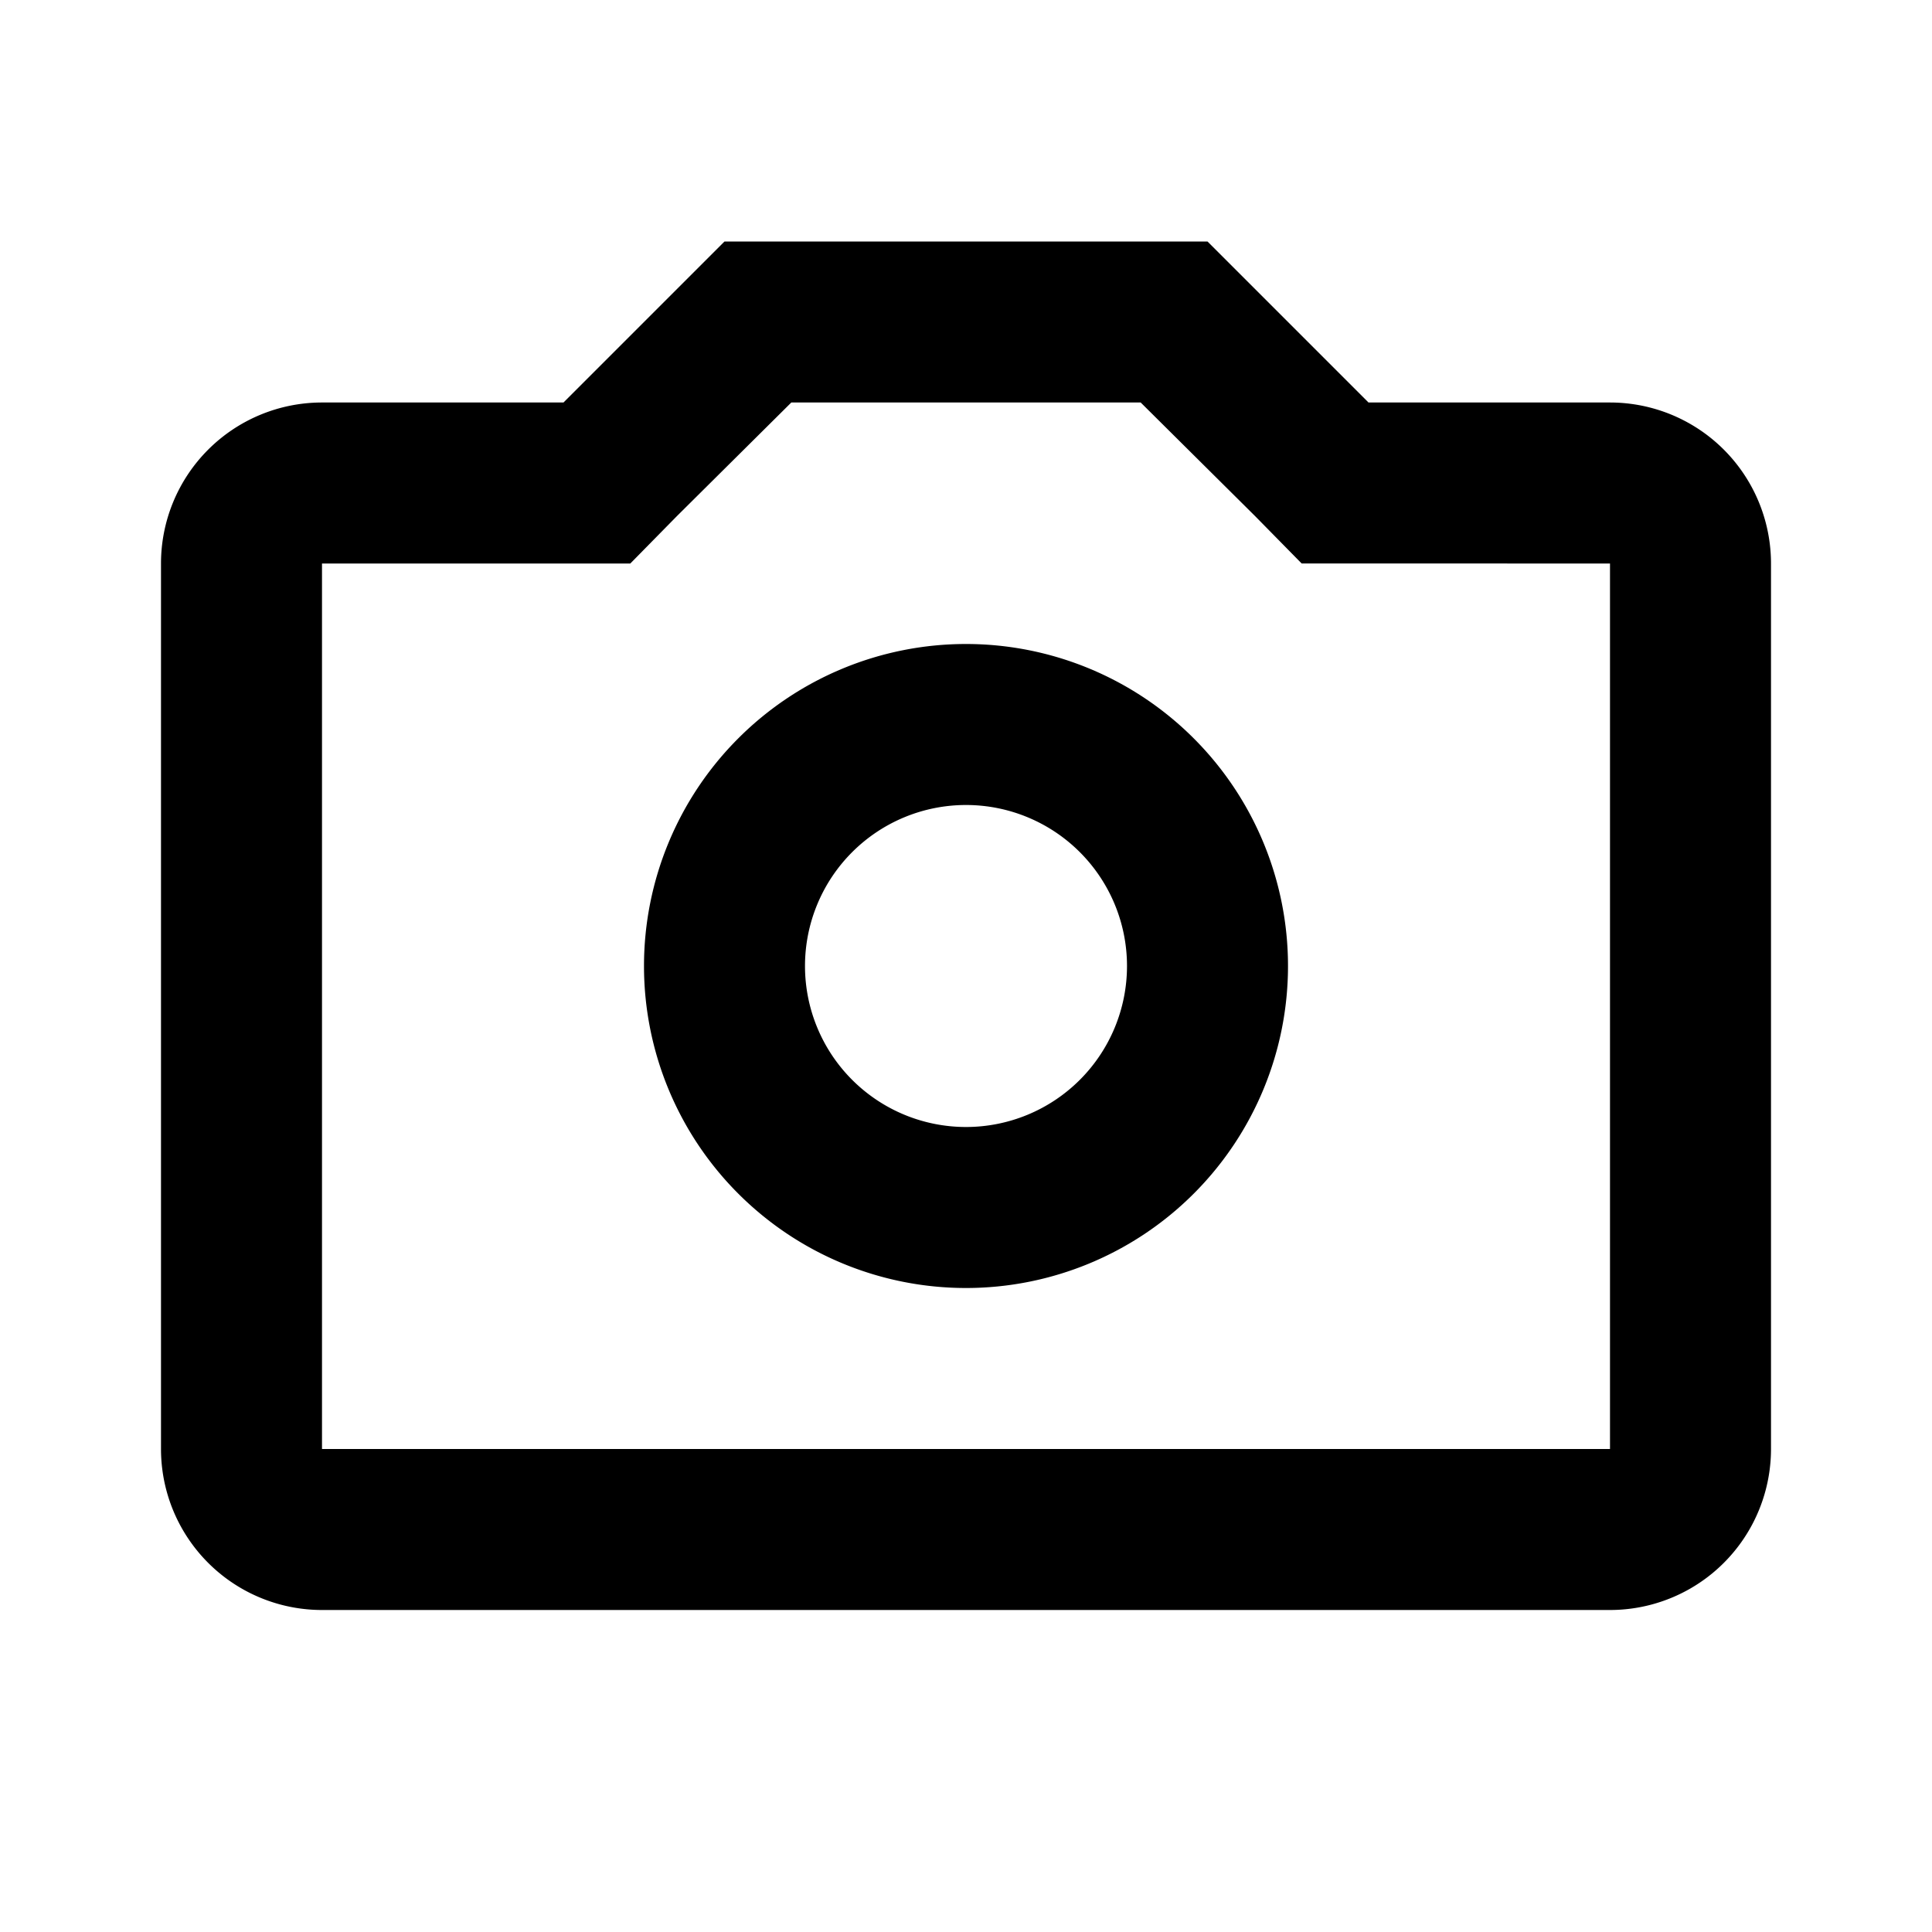 <svg xmlns="http://www.w3.org/2000/svg" id="camera" width="24" height="24"><path d="M20 5h-3l-2-2H9L7 5H4a2 2 0 0 0-2 2v11a2 2 0 0 0 2 2h16a2 2 0 0 0 2-2V7a2 2 0 0 0-2-2Zm0 13H4V7h3.83l.58-.59L9.83 5h4.34l1.42 1.41.58.59H20v11Z"/><path d="M12 8a4 4 0 1 0 0 8 4 4 0 0 0 0-8Zm0 6a2 2 0 1 1 0-4 2 2 0 0 1 0 4Z"/></svg>